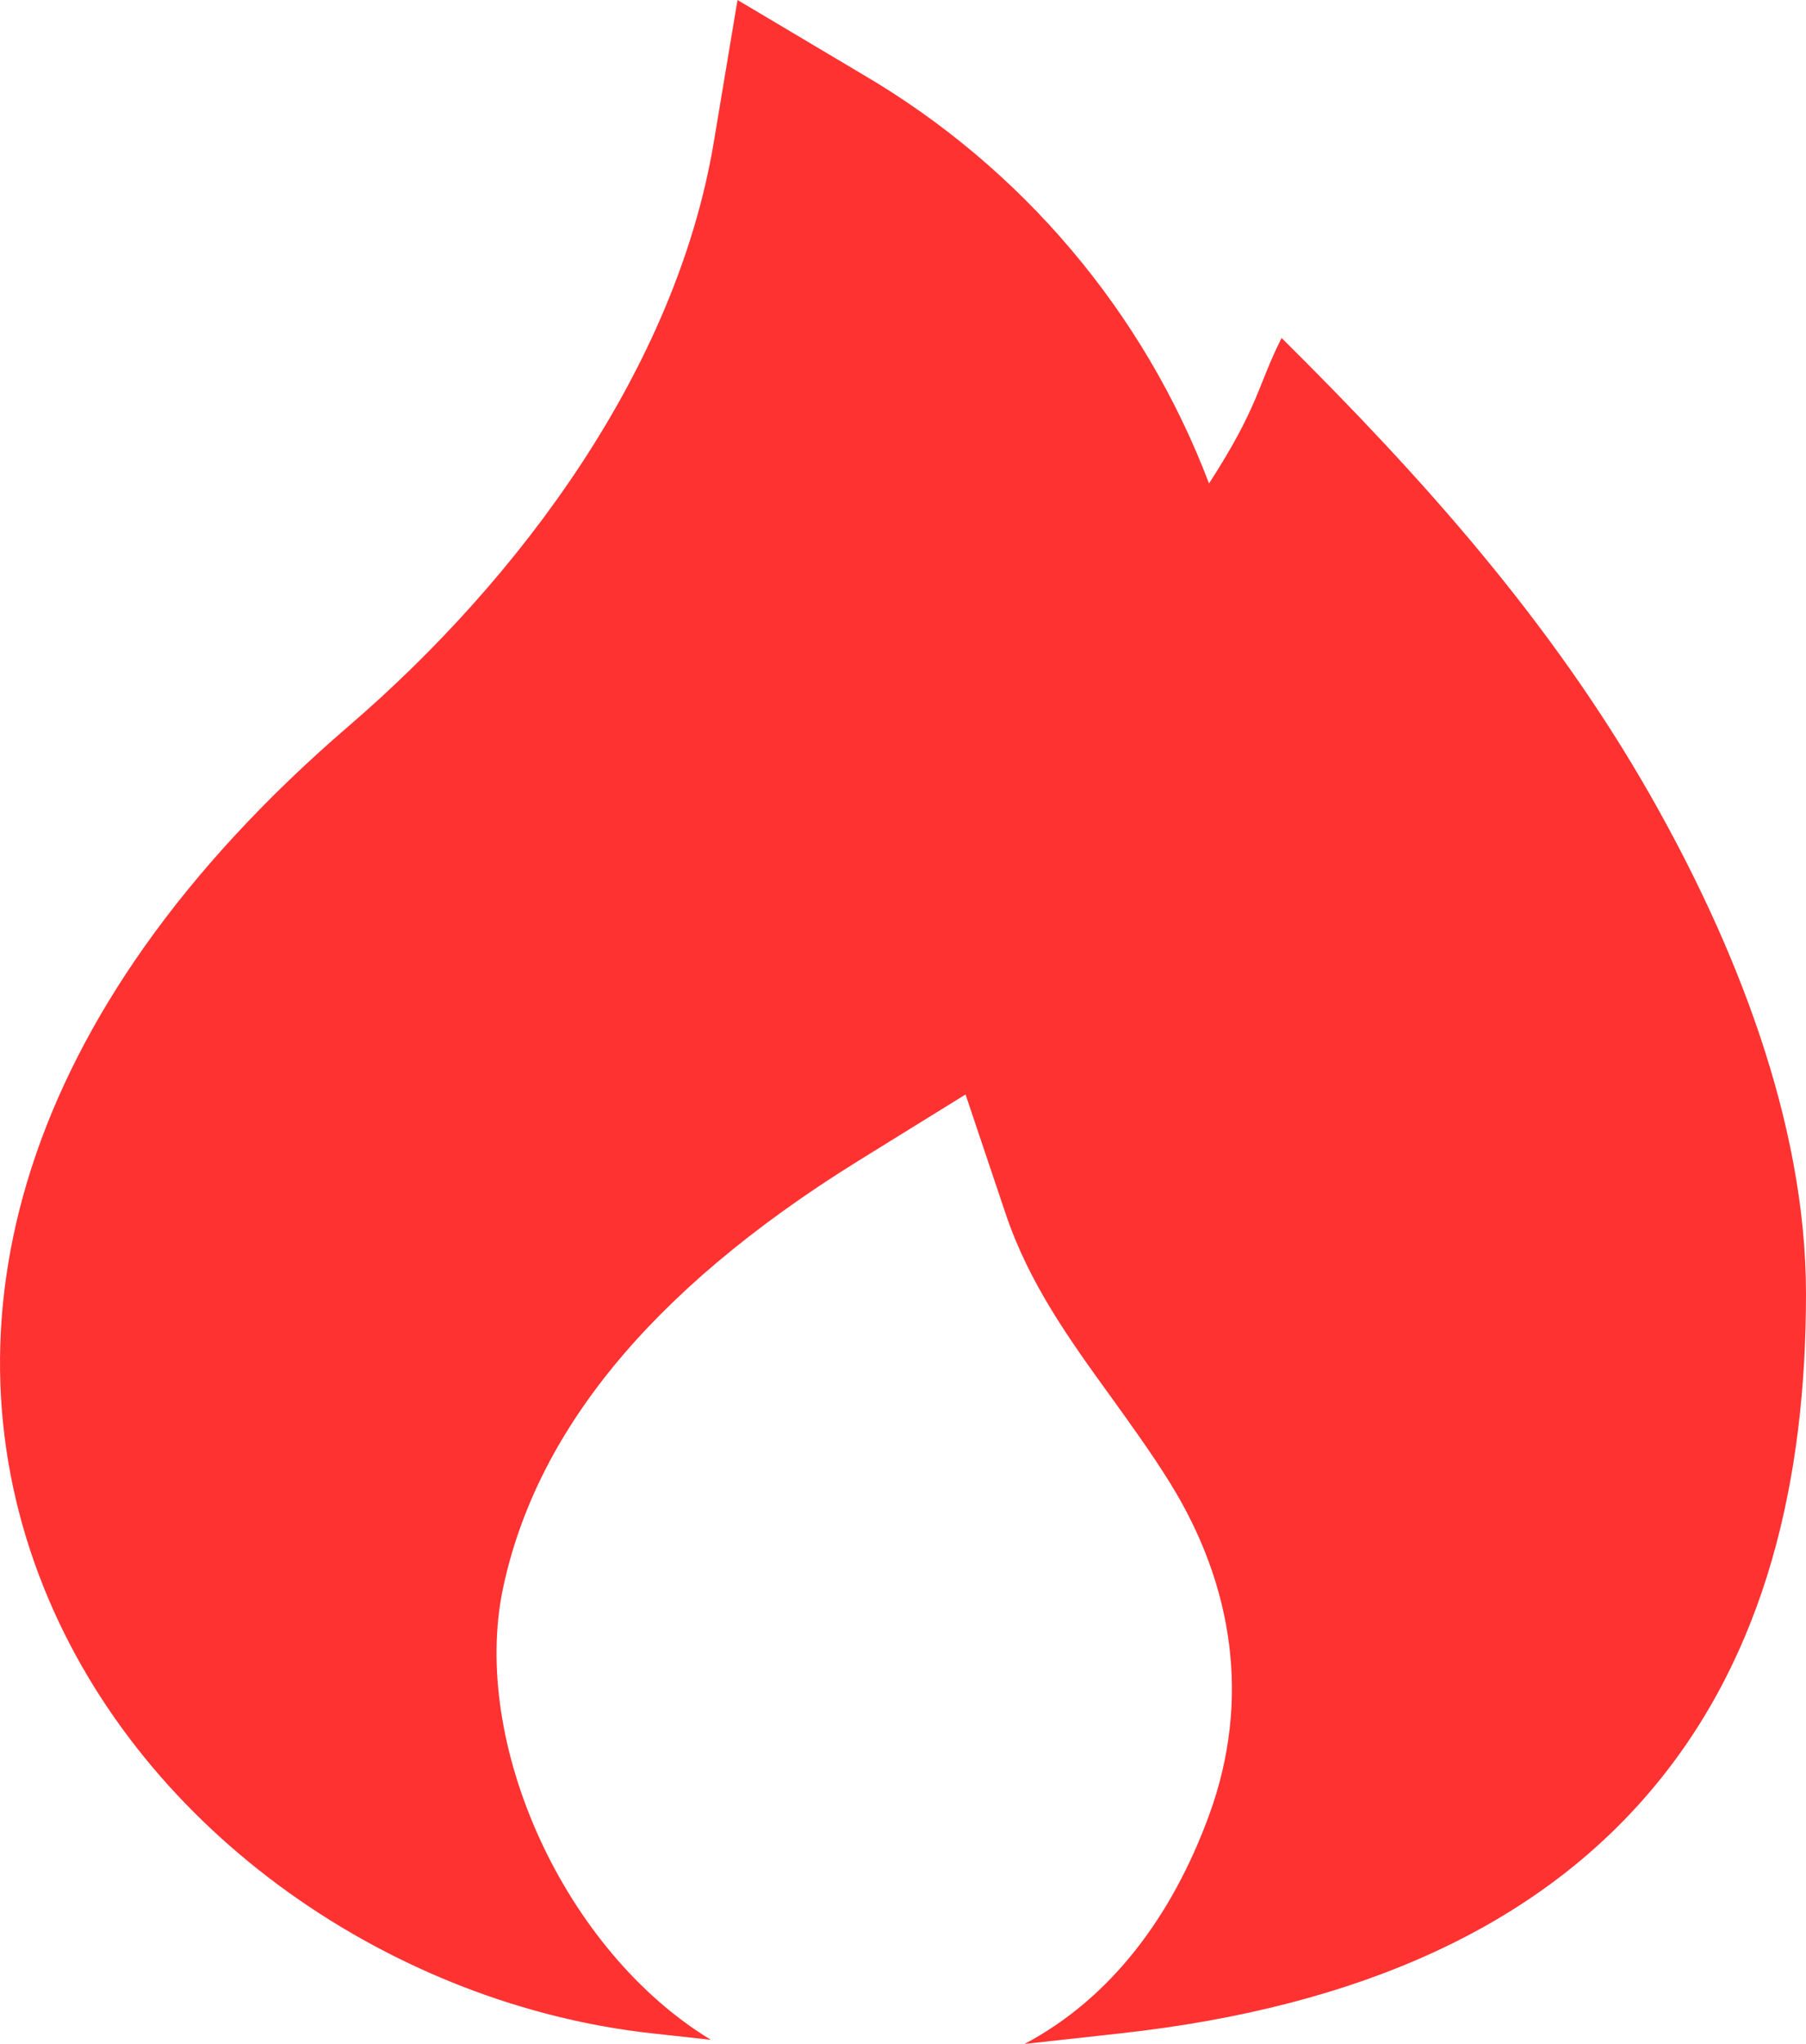 <svg width="38" height="43" viewBox="0 0 38 43" fill="none" xmlns="http://www.w3.org/2000/svg">
<path d="M18.154 1.567L15.518 0L15.016 3.008C14.217 7.757 10.947 12.17 7.34 15.272C0.28 21.345 -1.266 27.946 0.92 33.395C3.012 38.61 8.322 42.18 13.711 42.776L14.958 42.913C11.874 41.042 9.895 36.673 10.585 33.408C11.267 30.199 13.594 27.193 18.062 24.42L20.316 23.025L21.157 25.526C21.652 27.004 22.51 28.191 23.383 29.397C23.801 29.979 24.226 30.566 24.615 31.191C25.96 33.36 26.316 35.772 25.448 38.166C24.657 40.341 23.351 42.051 21.556 43L23.585 42.776C28.644 42.217 32.358 40.501 34.77 37.63C37.161 34.784 38 31.12 38 27.22C38 23.587 36.496 19.843 34.722 16.727C32.642 13.078 29.929 10.047 26.966 7.11C26.454 8.127 26.494 8.538 25.439 10.171C24.07 6.563 21.5 3.527 18.154 1.567Z" fill="#FF3232"/>
</svg>
